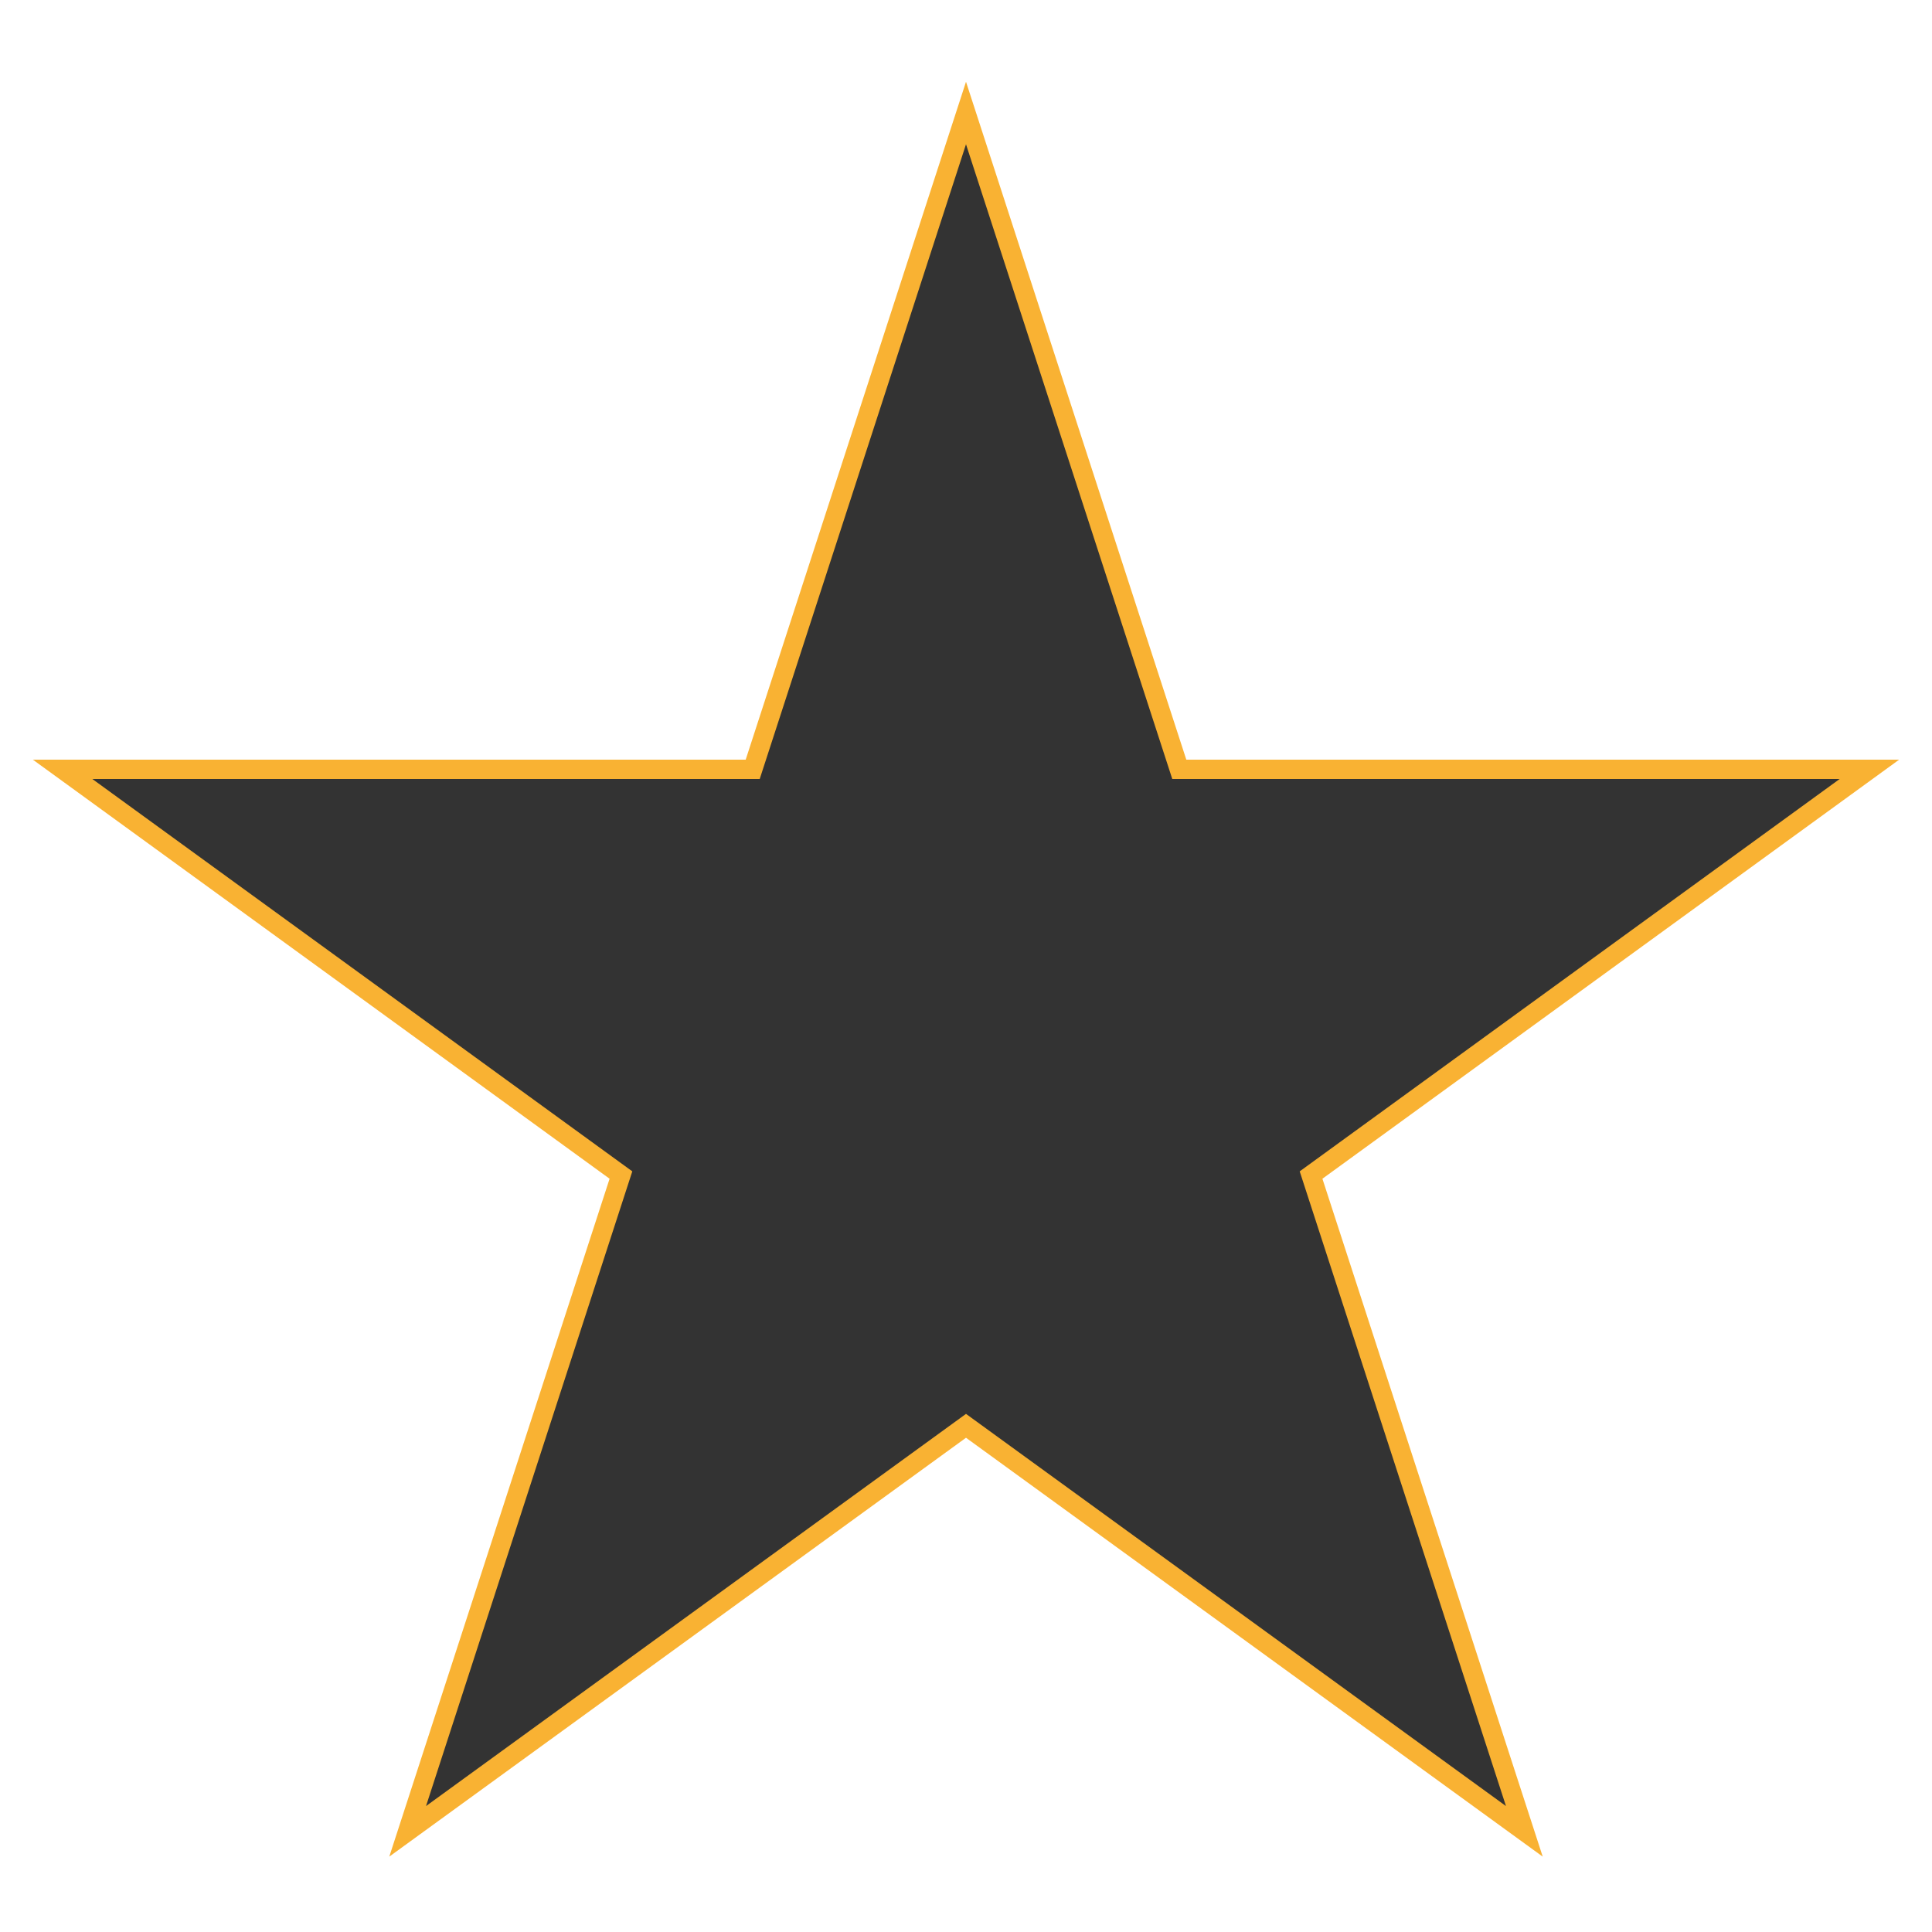 <?xml version="1.0" encoding="UTF-8"?>
<svg id="Livello_1" xmlns="http://www.w3.org/2000/svg" version="1.1" viewBox="0 0 100 100">
  <rect x="0" y="0" width="100" height="100" fill="#333333" stroke="none"/>
  <!-- Generator: Adobe Illustrator 29.1.0, SVG Export Plug-In . SVG Version: 2.1.0 Build 142)  -->
  <defs>
    <style>
      .st0 {
        fill: #fff;
      }

      .st1 {
        fill: none;
        stroke: #f9b233;
        stroke-miterlimit: 10;
      }
    </style>
  </defs>
  <path class="st0" d="M0,0v100h100V0H0ZM78.9,94.79l-28.9-21-28.9,21,11.04-33.97L3.24,39.82h35.72L50,5.85l11.04,33.97h35.72l-28.9,21,11.04,33.97Z"/>
  <polygon class="st1" points="78.9 94.79 50 73.8 21.1 94.79 32.14 60.82 3.24 39.82 38.96 39.82 50 5.85 61.04 39.82 96.76 39.82 67.86 60.82 78.9 94.79"/>
</svg>